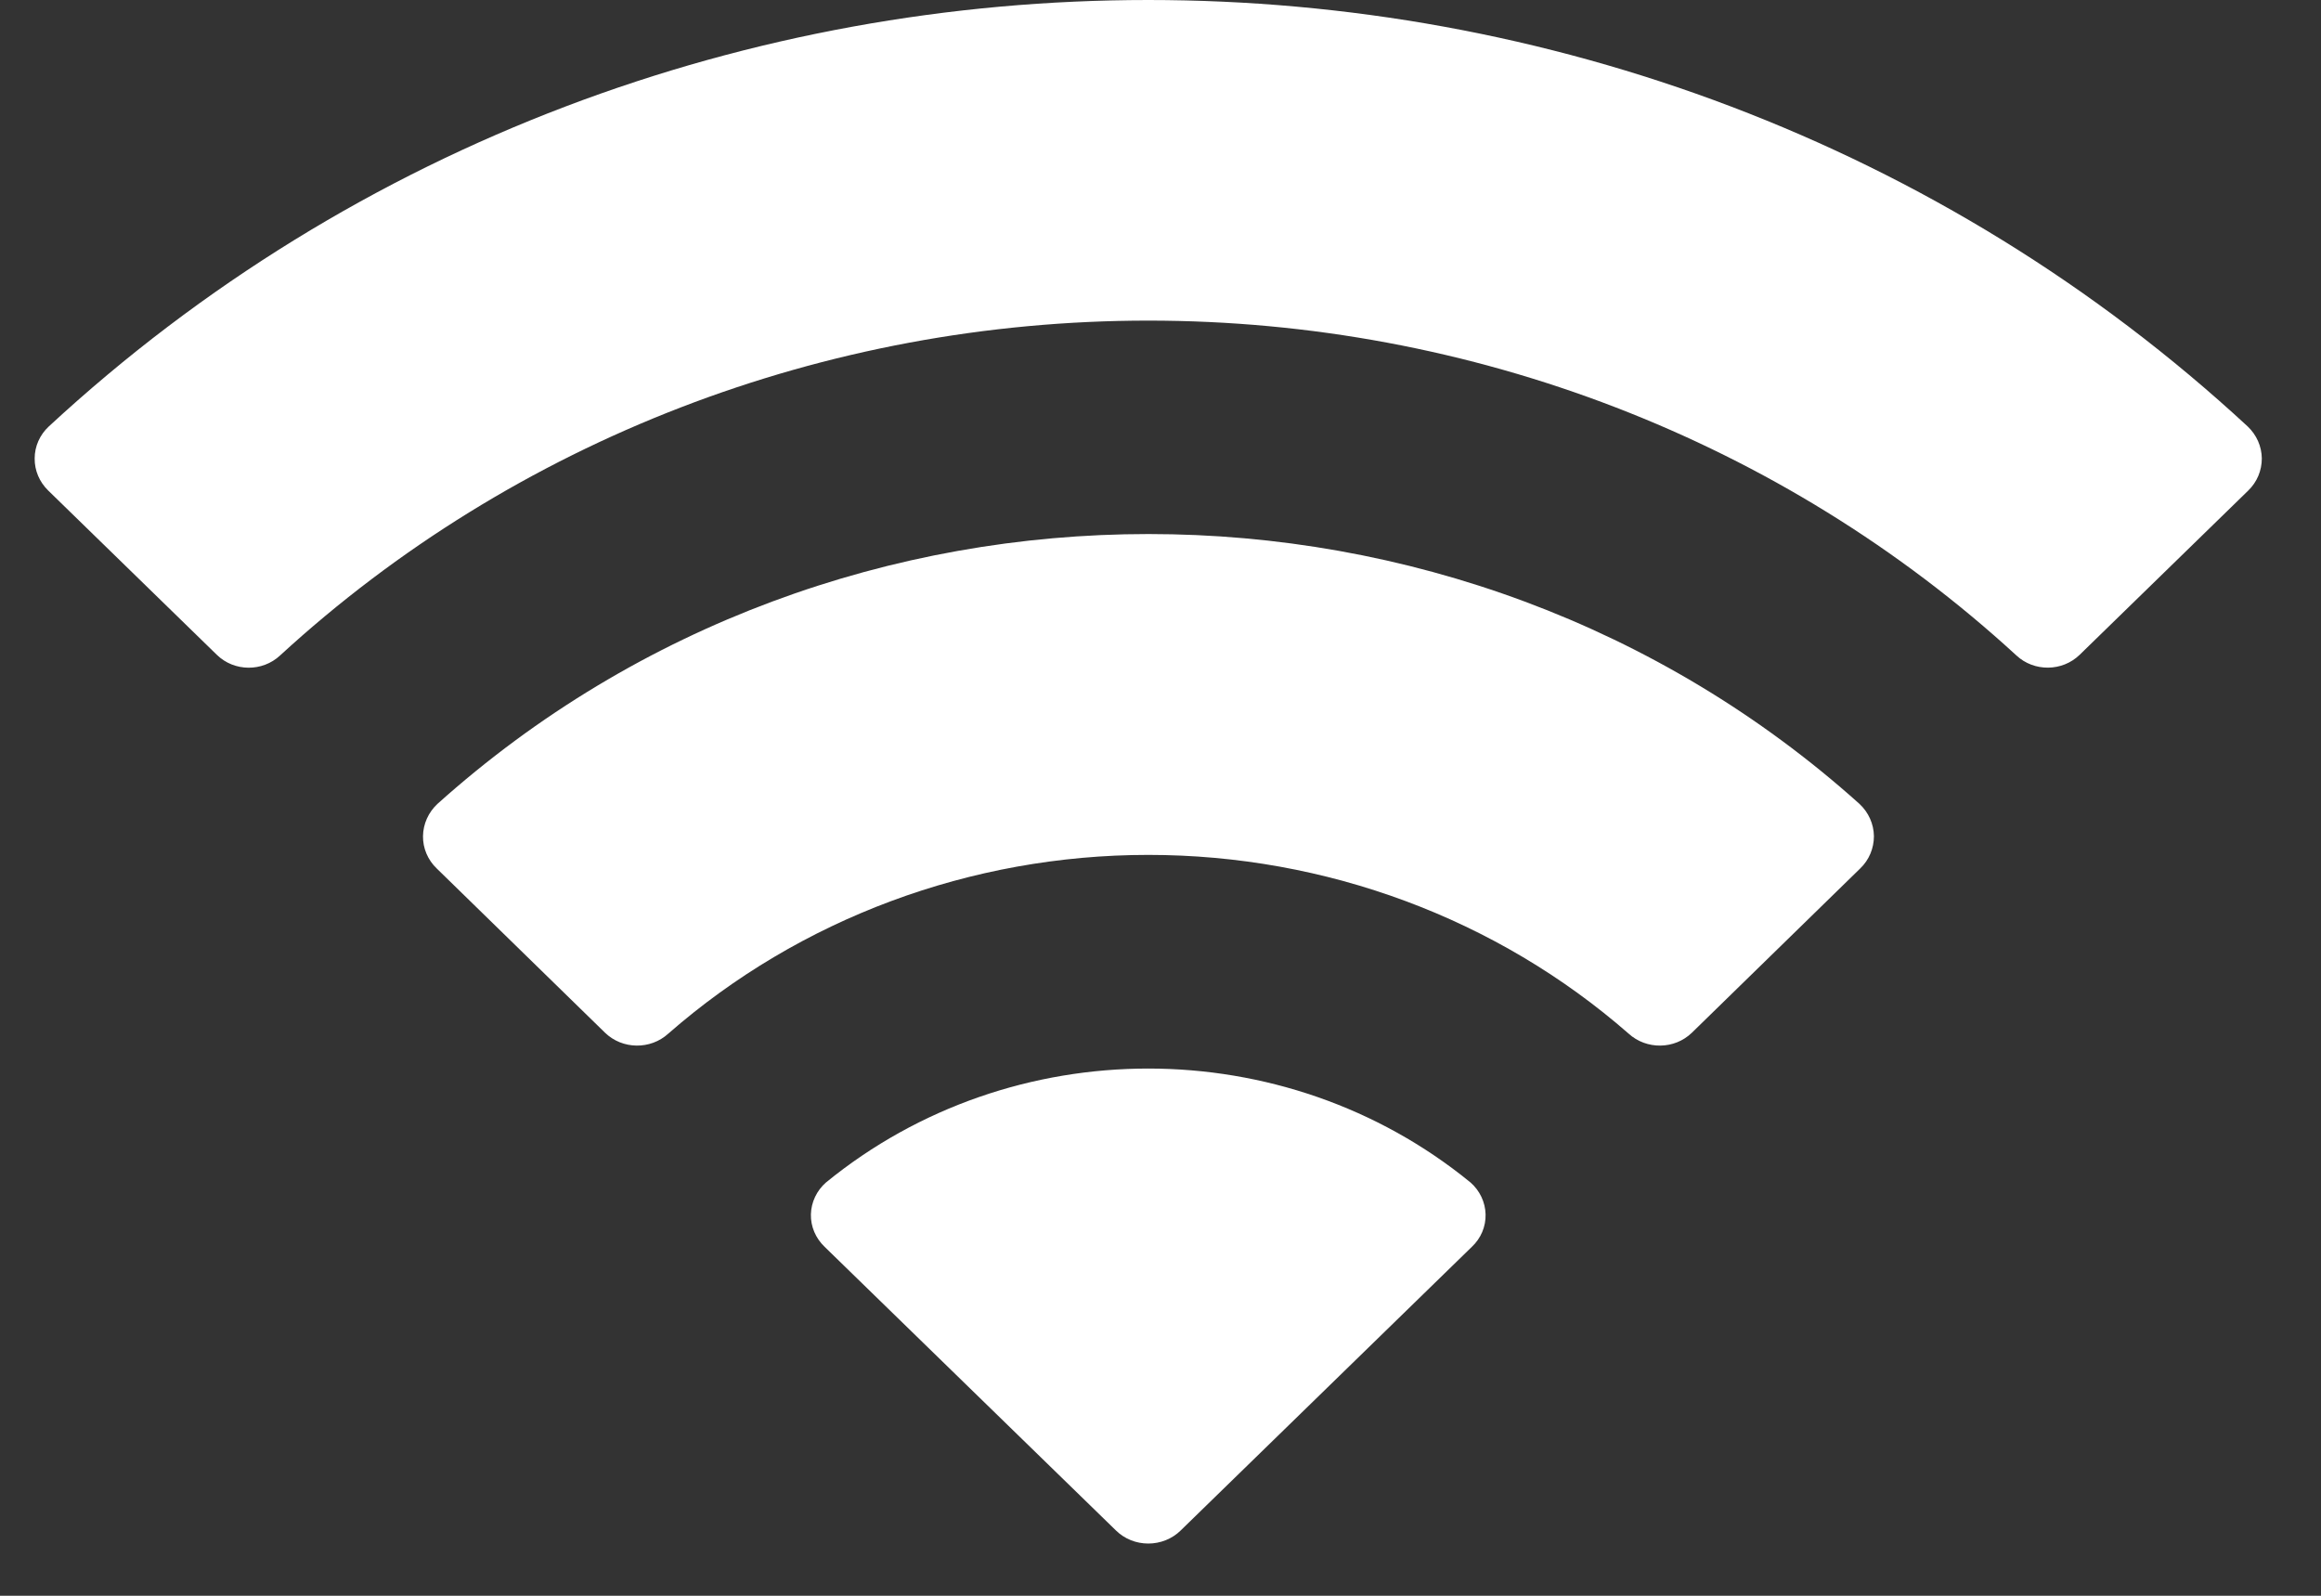 <svg width="16" height="11" viewBox="0 0 16 11" fill="none" xmlns="http://www.w3.org/2000/svg">
<rect x="0" y="0" width="16" height="11" fill="#333333" stroke="none"/>
<path id="Wifi" fill-rule="evenodd" clip-rule="evenodd" d="M7.916 2.21C10.143 2.21 12.286 3.036 13.9 4.518C14.022 4.632 14.216 4.63 14.336 4.514L15.498 3.382C15.559 3.323 15.592 3.244 15.592 3.16C15.591 3.077 15.556 2.998 15.495 2.94C11.258 -0.98 4.573 -0.98 0.336 2.94C0.274 2.998 0.239 3.077 0.239 3.16C0.238 3.243 0.272 3.323 0.333 3.382L1.495 4.514C1.615 4.631 1.809 4.632 1.931 4.518C3.545 3.036 5.688 2.21 7.916 2.21ZM7.916 5.893C9.14 5.893 10.32 6.332 11.227 7.125C11.35 7.237 11.543 7.235 11.663 7.119L12.823 5.987C12.885 5.928 12.918 5.847 12.918 5.764C12.917 5.68 12.881 5.6 12.819 5.542C10.056 3.061 5.778 3.061 3.015 5.542C2.953 5.6 2.917 5.68 2.916 5.764C2.915 5.847 2.949 5.928 3.011 5.987L4.171 7.119C4.291 7.235 4.484 7.237 4.607 7.125C5.513 6.332 6.693 5.893 7.916 5.893ZM10.241 8.371C10.243 8.455 10.209 8.536 10.146 8.595L8.139 10.55C8.08 10.608 7.999 10.64 7.916 10.64C7.832 10.64 7.752 10.608 7.693 10.55L5.685 8.595C5.623 8.536 5.588 8.455 5.59 8.371C5.592 8.287 5.63 8.207 5.694 8.151C6.977 7.104 8.855 7.104 10.137 8.151C10.201 8.207 10.239 8.287 10.241 8.371Z" fill="white"/>
</svg>
